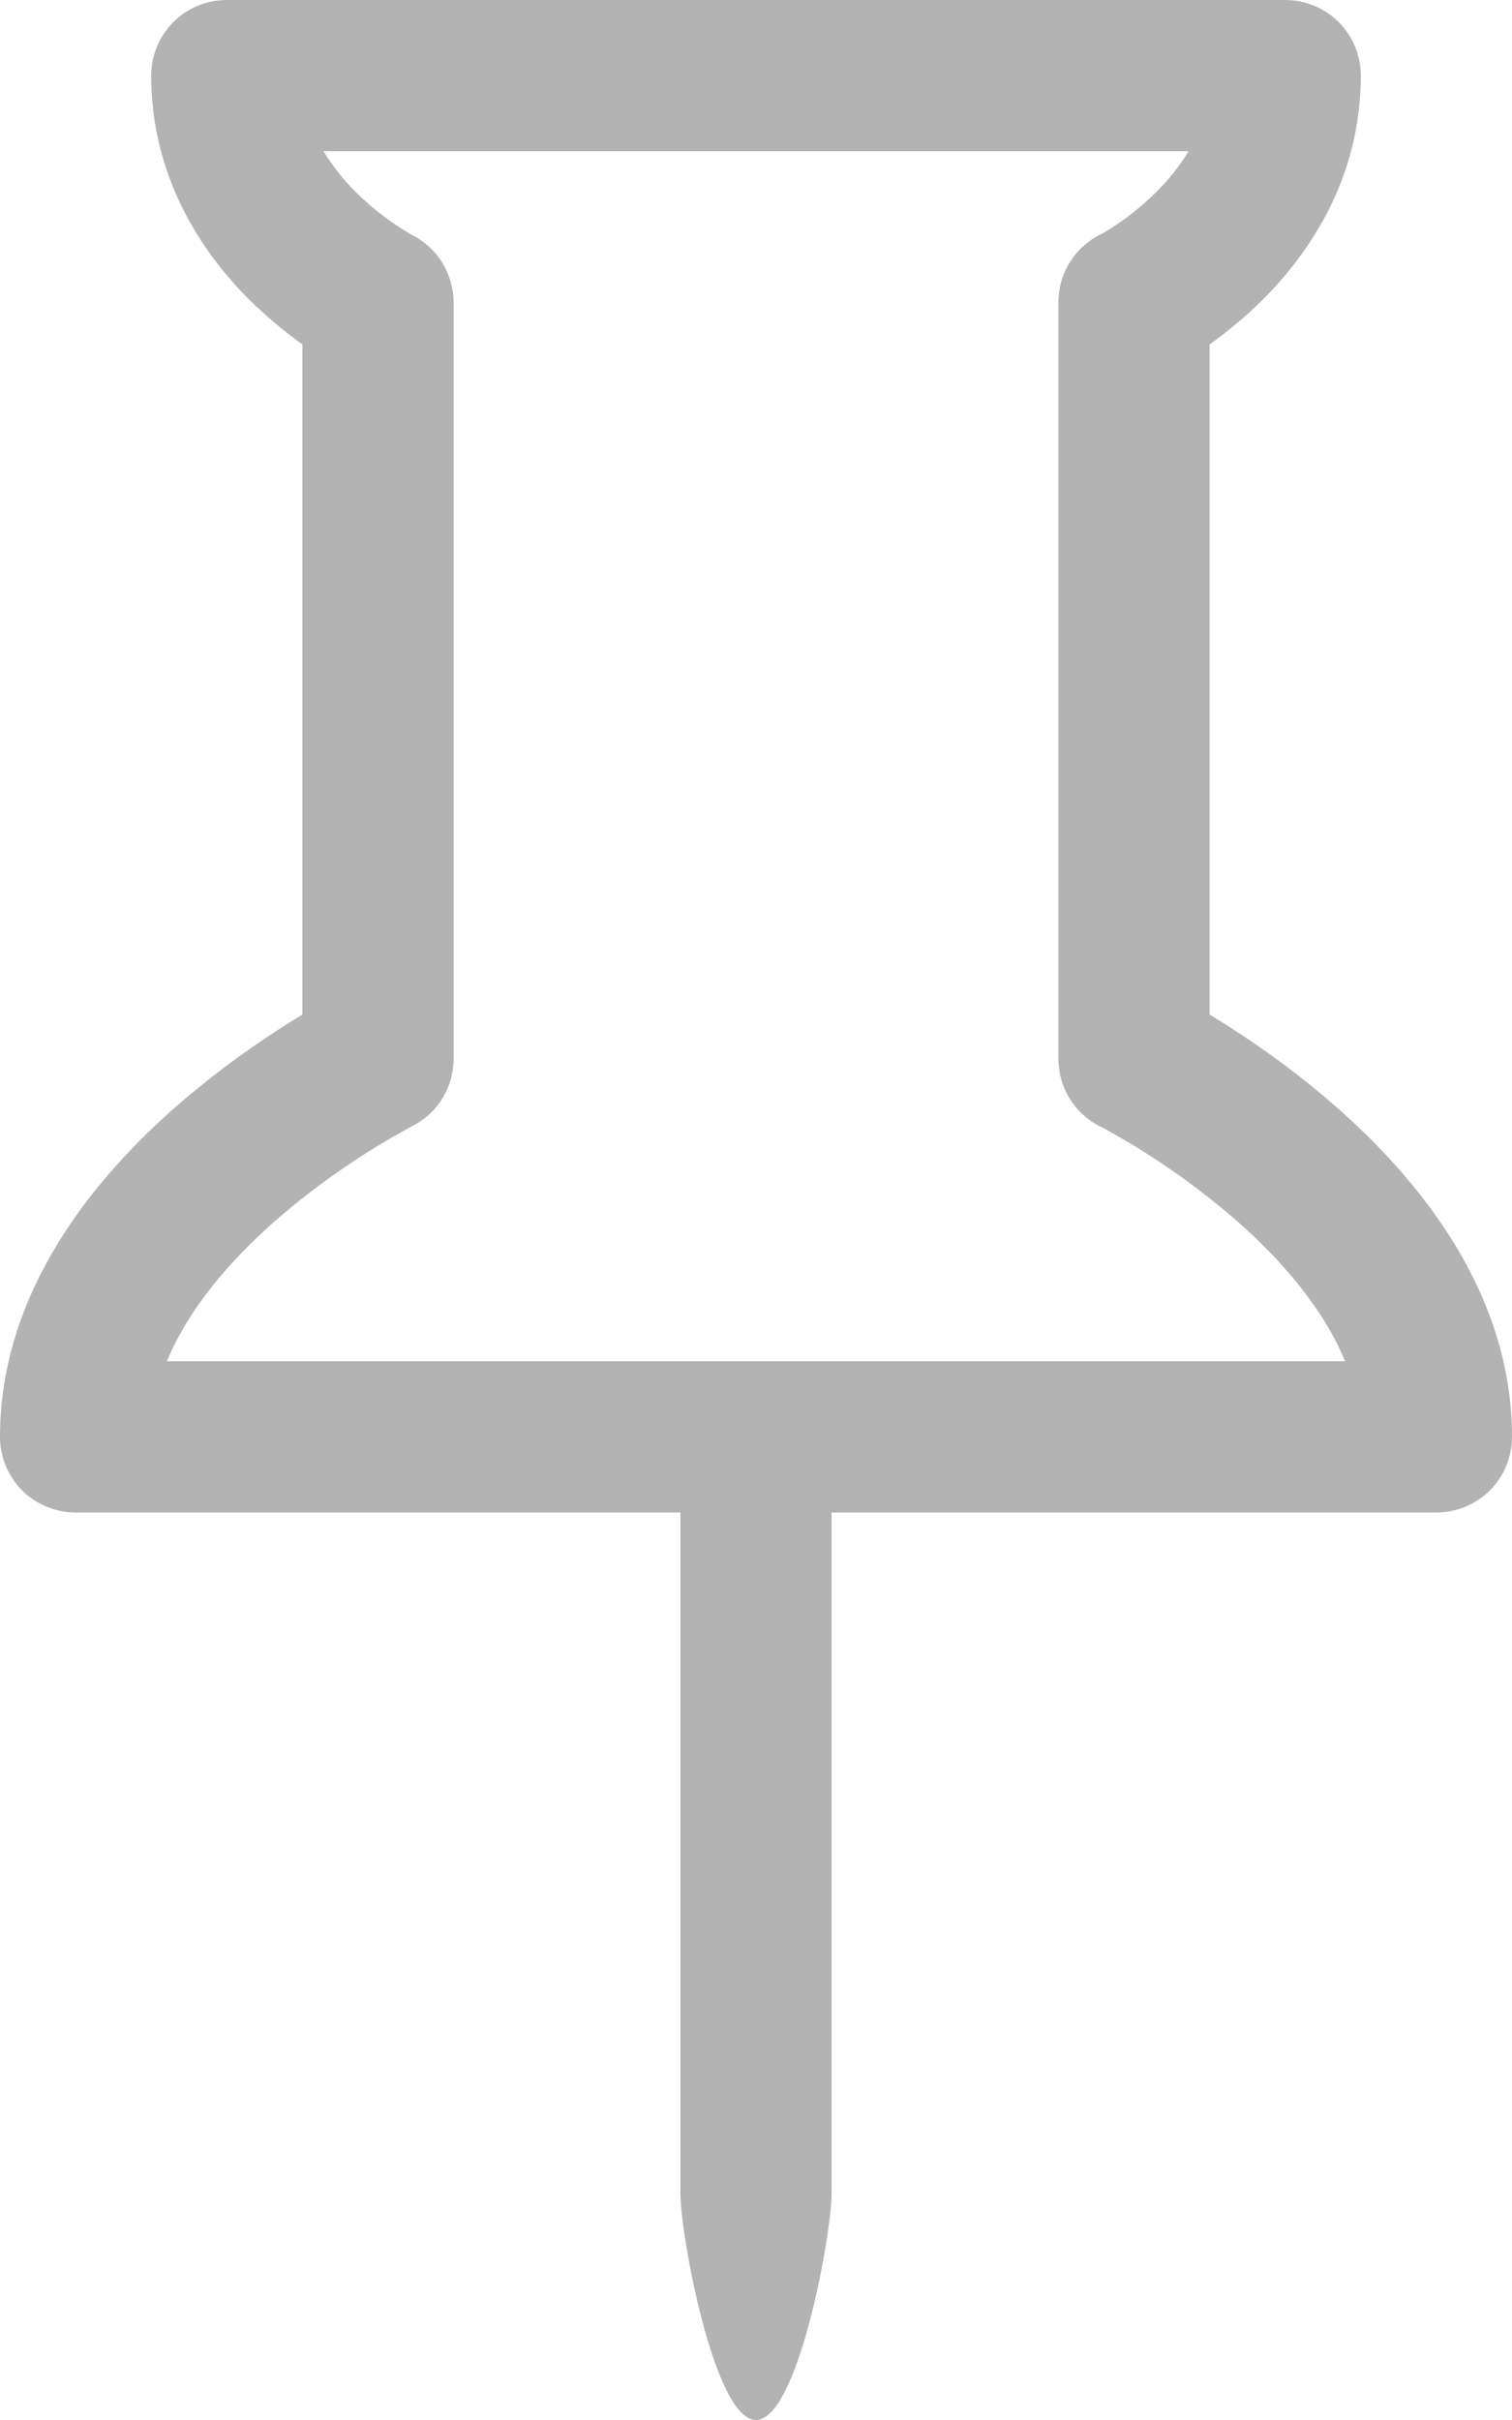 <svg width="10" height="16" viewBox="0 0 10 16" fill="none" xmlns="http://www.w3.org/2000/svg">
<path d="M1.146 0.146C1.193 0.1 1.248 0.063 1.308 0.038C1.369 0.013 1.434 -0 1.5 7.97493e-07H8.5C8.633 7.97493e-07 8.76 0.053 8.854 0.146C8.947 0.24 9 0.367 9 0.5C9 1.18 8.658 1.674 8.354 1.979C8.228 2.104 8.104 2.203 8 2.277V6.708L8.078 6.756C8.281 6.883 8.554 7.07 8.829 7.311C9.36 7.775 10 8.527 10 9.5C10 9.633 9.947 9.76 9.854 9.854C9.76 9.947 9.633 10 9.5 10H5.5V14.5C5.5 14.776 5.276 16 5 16C4.724 16 4.5 14.776 4.5 14.5V10H0.5C0.367 10 0.24 9.947 0.146 9.854C0.053 9.76 0 9.633 0 9.5C0 8.527 0.64 7.775 1.17 7.311C1.429 7.087 1.707 6.885 2 6.708V2.277C1.875 2.187 1.756 2.087 1.646 1.979C1.342 1.674 1 1.179 1 0.5C1 0.434 1.013 0.369 1.038 0.308C1.063 0.248 1.1 0.193 1.146 0.146ZM2.724 1.553L2.726 1.554C2.808 1.596 2.878 1.66 2.926 1.738C2.974 1.817 3 1.908 3 2V7C3 7.093 2.974 7.184 2.925 7.263C2.877 7.342 2.807 7.405 2.724 7.447H2.722L2.71 7.454L2.656 7.484C2.361 7.649 2.084 7.843 1.829 8.064C1.511 8.342 1.244 8.66 1.104 9H8.896C8.756 8.66 8.489 8.342 8.171 8.064C7.9 7.83 7.605 7.625 7.29 7.454L7.278 7.448H7.276C7.193 7.406 7.123 7.342 7.074 7.263C7.026 7.184 7 7.093 7 7V2C7 1.903 7.027 1.809 7.08 1.727C7.132 1.646 7.207 1.582 7.295 1.542C7.423 1.466 7.541 1.375 7.646 1.271C7.726 1.191 7.801 1.101 7.86 1H2.14C2.201 1.1 2.272 1.19 2.354 1.271C2.465 1.381 2.589 1.475 2.724 1.553Z" fill="#B3B3B3"/>
</svg>
